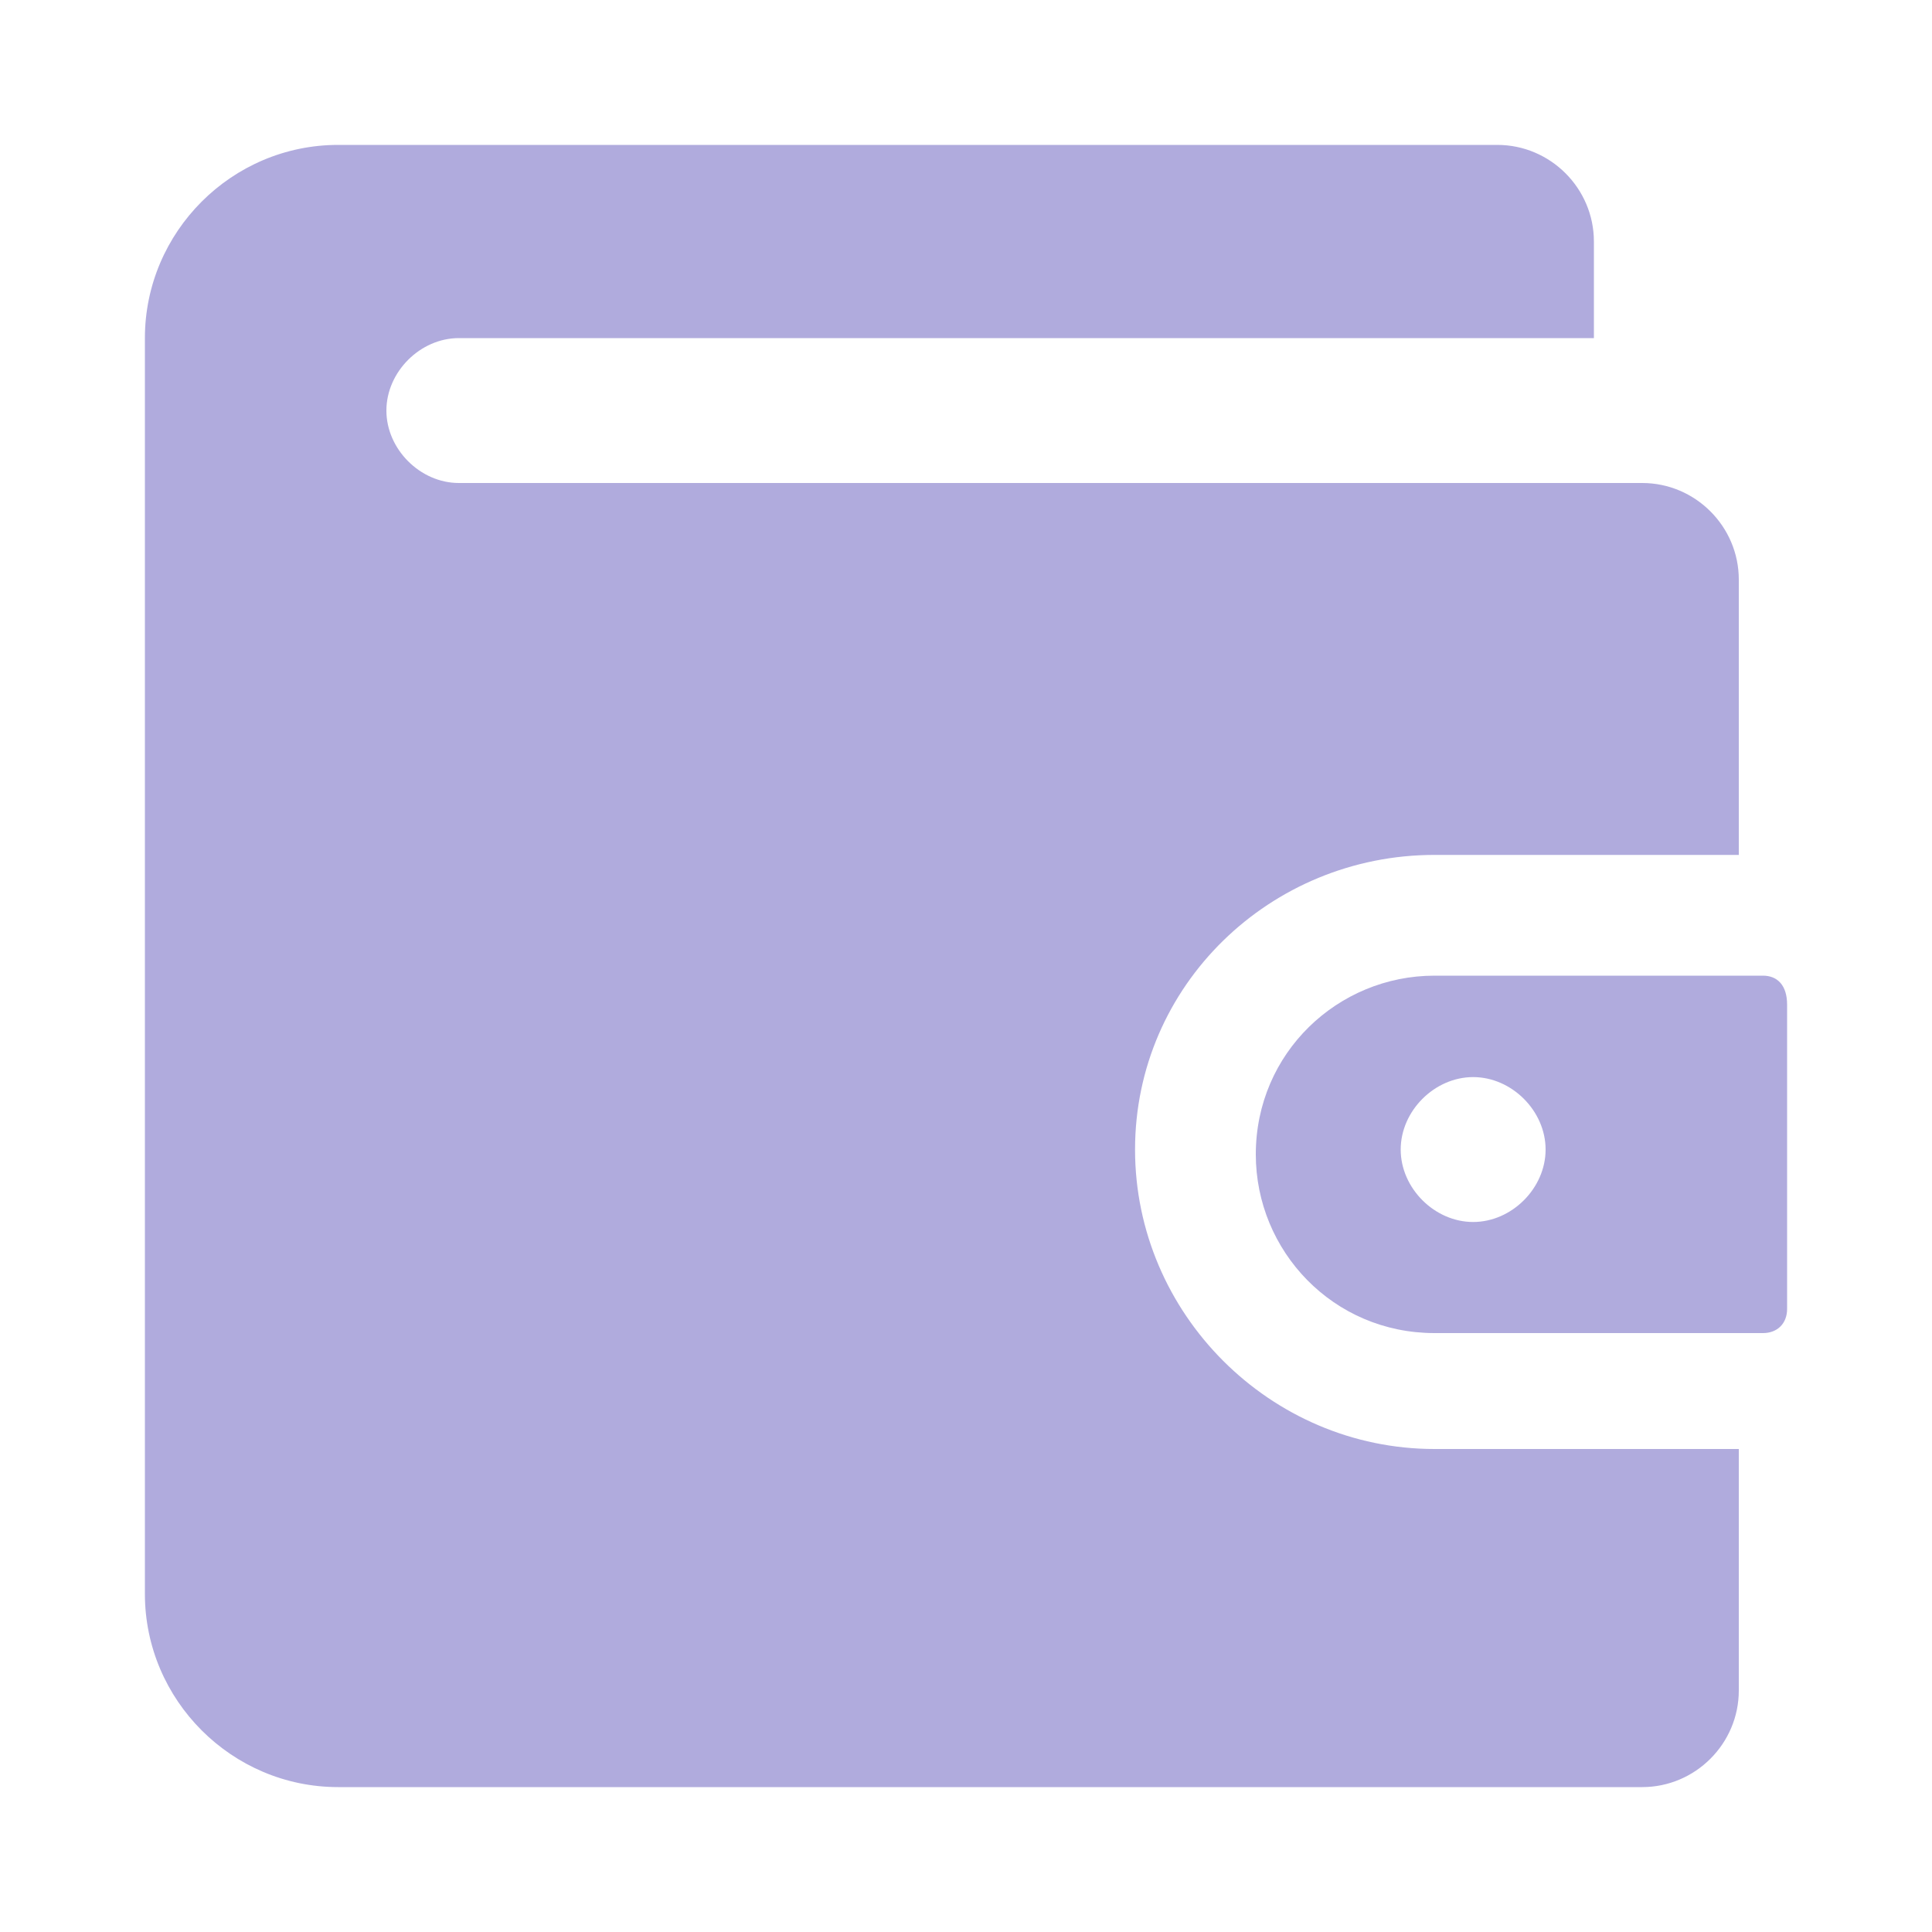 <svg width="40" height="40" viewBox="0 0 40 40" fill="none" xmlns="http://www.w3.org/2000/svg">
<path d="M29.7 17.7H36V12C36 10.9 35.1 10 34 10H9.5C8.7 10 8 9.3 8 8.5C8 7.7 8.7 7 9.5 7H33V5C33 3.9 32.1 3 31 3H7C4.8 3 3 4.8 3 7V33C3 35.2 4.8 37 7 37H34C35.1 37 36 36.1 36 35V30H29.7C26.3 30 23.5 27.2 23.5 23.8C23.5 20.4 26.3 17.7 29.7 17.7Z" fill="#B0ABDD"/>
<path d="M36.5 20.2H29.7C27.7 20.2 26 21.8 26 23.9C26 25.9 27.6 27.6 29.7 27.6H36.5C36.8 27.6 37 27.4 37 27.1V20.8C37 20.4 36.8 20.2 36.5 20.2ZM30.5 25.3C29.7 25.3 29 24.6 29 23.8C29 23 29.7 22.3 30.5 22.3C31.3 22.3 32 23 32 23.8C32 24.6 31.3 25.3 30.5 25.3Z" fill="#B0ABDD"/>
</svg>
